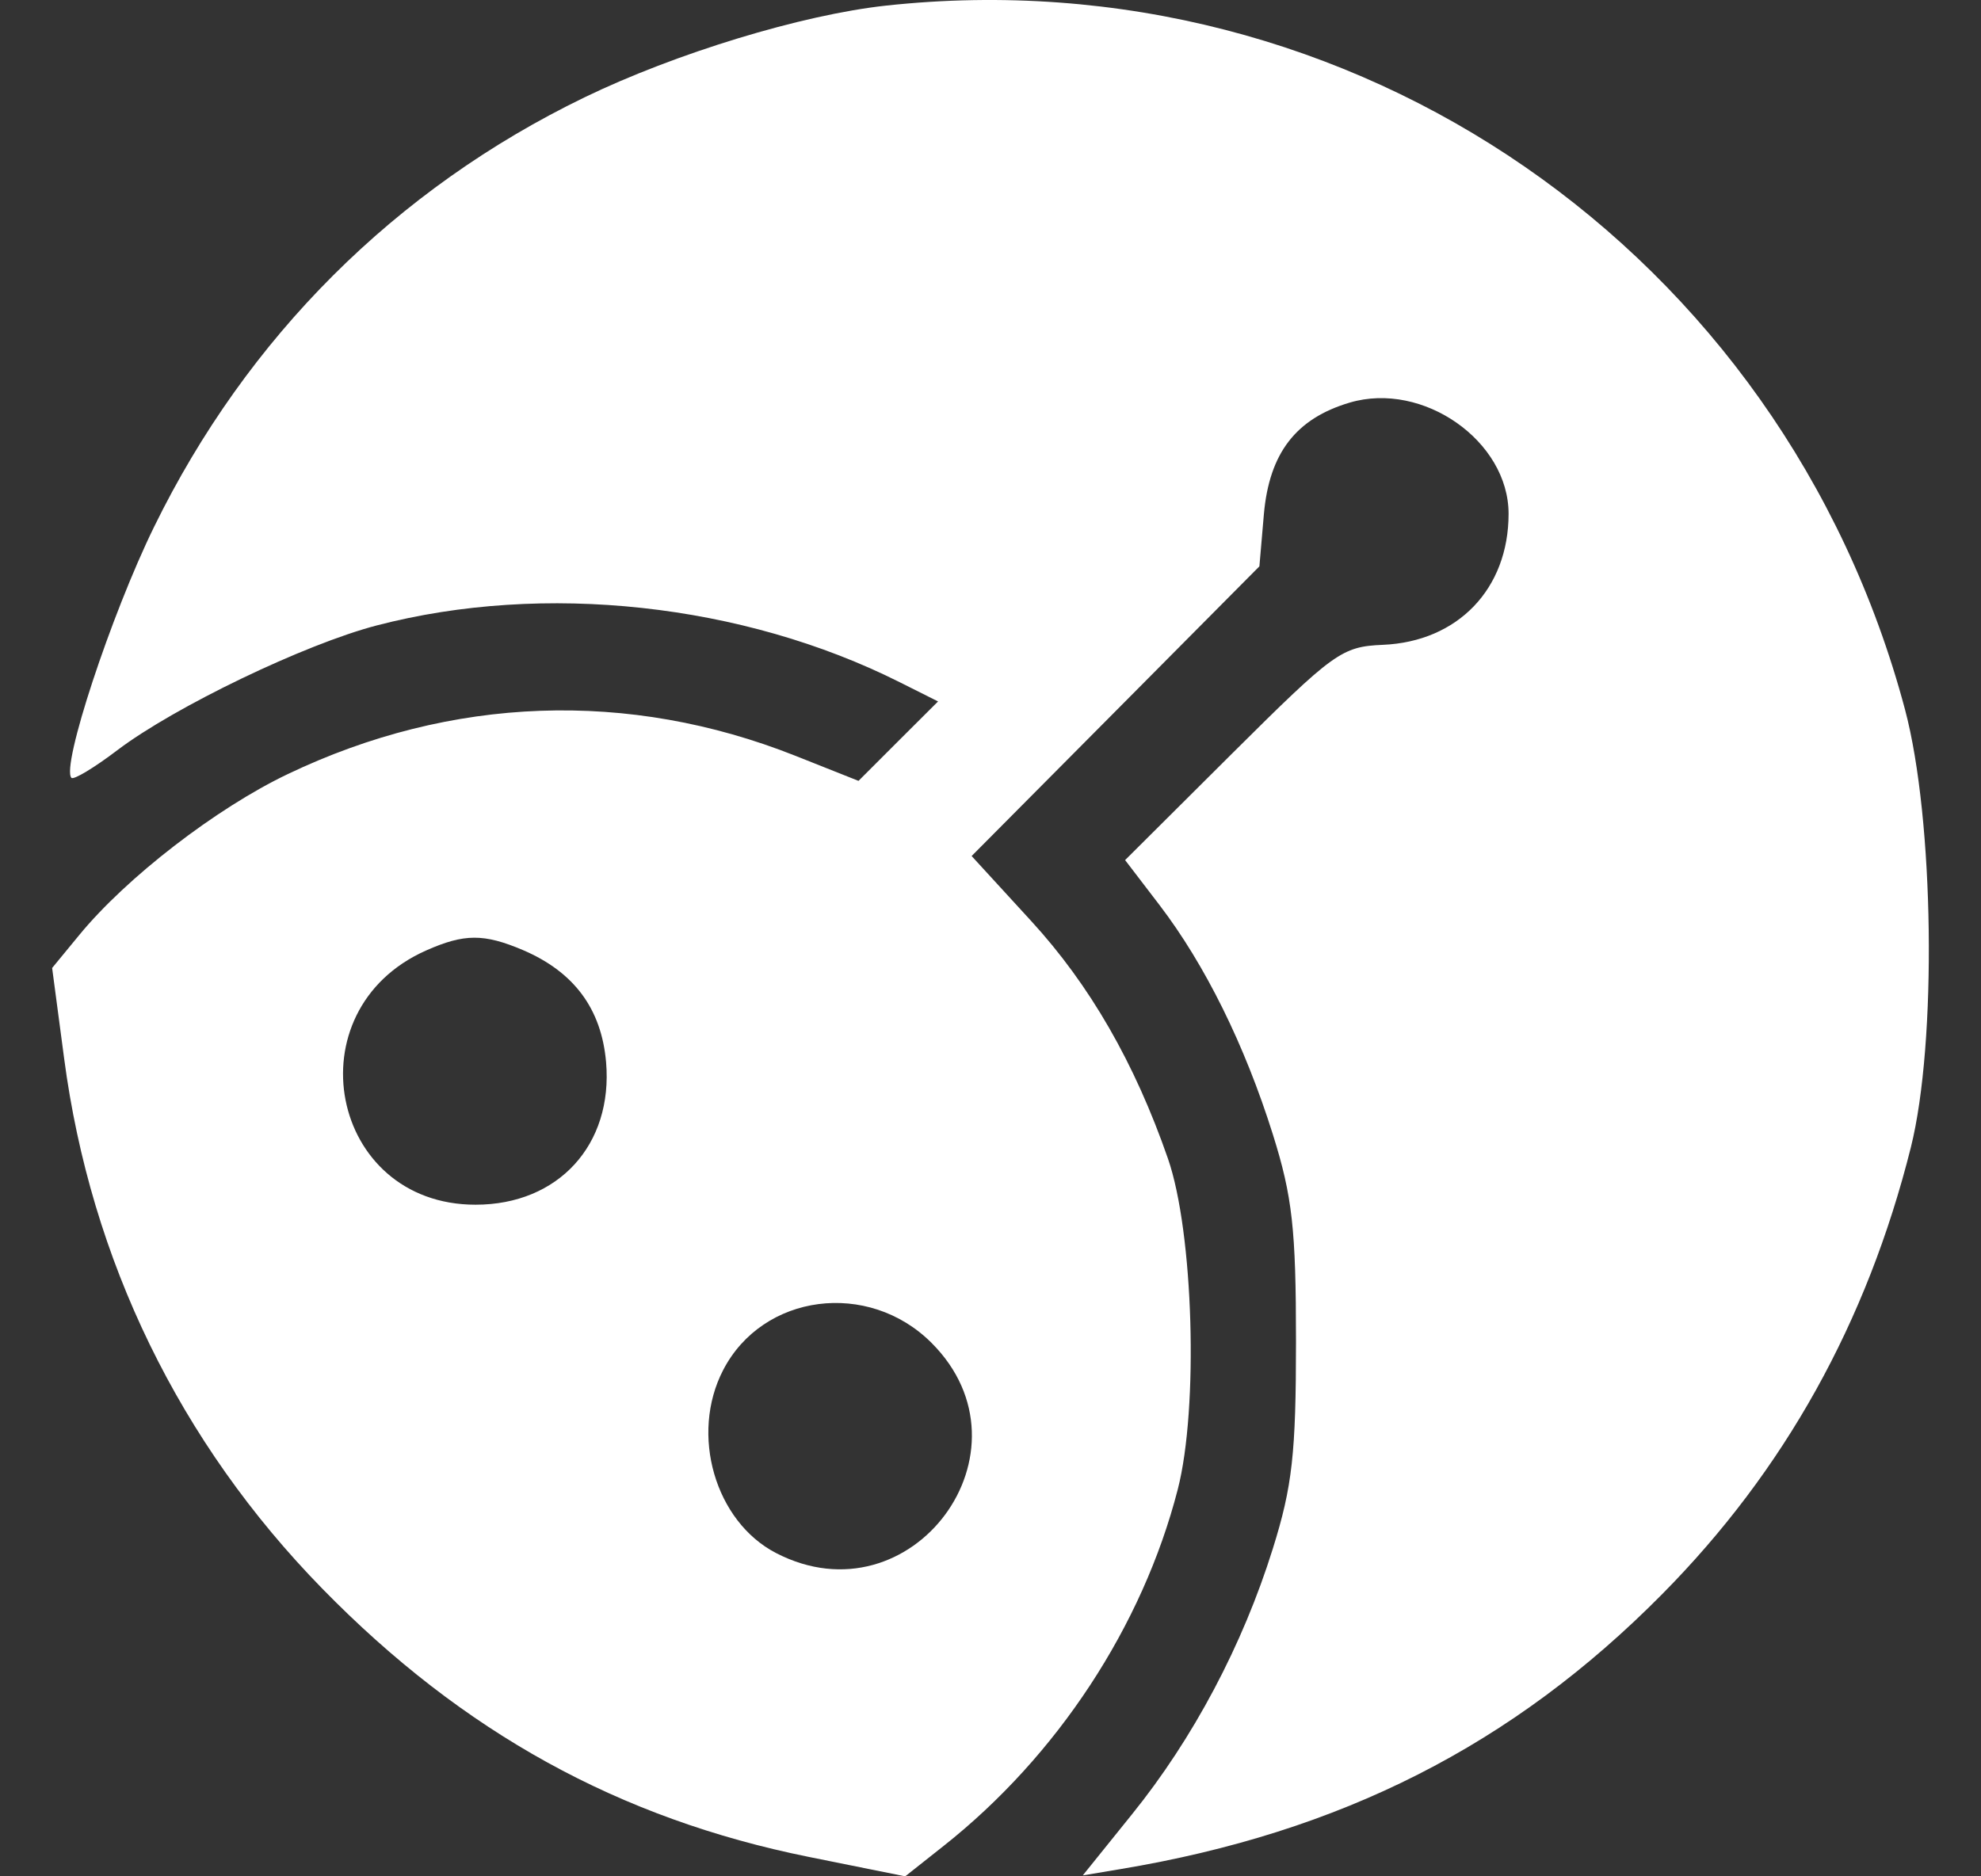 <svg width="19" height="18" viewBox="0 0 19 18" fill="none" xmlns="http://www.w3.org/2000/svg">
<rect x="0" y="0" width="19" height="18" fill="#333333" stroke="none"/>
<path id="image" fill-rule="evenodd" clip-rule="evenodd" d="M8.496 0.054C7.69 0.142 6.479 0.511 5.604 0.935C3.793 1.813 2.369 3.234 1.478 5.054C1.065 5.897 0.585 7.355 0.685 7.462C0.706 7.484 0.904 7.365 1.125 7.197C1.674 6.781 2.923 6.18 3.613 6C5.216 5.582 7.124 5.789 8.628 6.544L8.997 6.729L8.615 7.11L8.234 7.491L7.63 7.251C6.028 6.615 4.329 6.676 2.76 7.426C2.073 7.754 1.212 8.419 0.76 8.97L0.5 9.286L0.615 10.153C0.87 12.088 1.724 13.842 3.092 15.241C4.44 16.62 5.94 17.447 7.759 17.814L8.682 18L9.052 17.707C10.14 16.846 10.959 15.599 11.296 14.288C11.497 13.509 11.447 11.821 11.202 11.115C10.883 10.196 10.453 9.449 9.889 8.834L9.319 8.212L10.699 6.823L12.079 5.433L12.122 4.933C12.174 4.347 12.429 4.015 12.946 3.862C13.648 3.655 14.469 4.23 14.469 4.929C14.469 5.649 13.982 6.156 13.262 6.186C12.869 6.203 12.794 6.257 11.819 7.227L10.791 8.251L11.12 8.681C11.559 9.256 11.938 10.023 12.208 10.882C12.395 11.477 12.43 11.79 12.43 12.867C12.43 13.943 12.395 14.259 12.208 14.856C11.919 15.782 11.444 16.678 10.857 17.405L10.385 17.991L10.744 17.931C12.86 17.579 14.509 16.742 15.941 15.294C17.115 14.108 17.906 12.687 18.327 11.008C18.579 10.001 18.551 7.857 18.271 6.806C17.101 2.414 12.979 -0.433 8.496 0.054ZM5.015 9.114C5.506 9.324 5.768 9.677 5.813 10.189C5.881 10.982 5.355 11.557 4.561 11.557C3.159 11.557 2.796 9.691 4.087 9.118C4.453 8.956 4.64 8.955 5.015 9.114ZM8.934 12.882C9.969 13.916 8.745 15.571 7.444 14.899C6.858 14.596 6.616 13.76 6.936 13.143C7.316 12.409 8.328 12.277 8.934 12.882Z" fill="white"/>
</svg>
